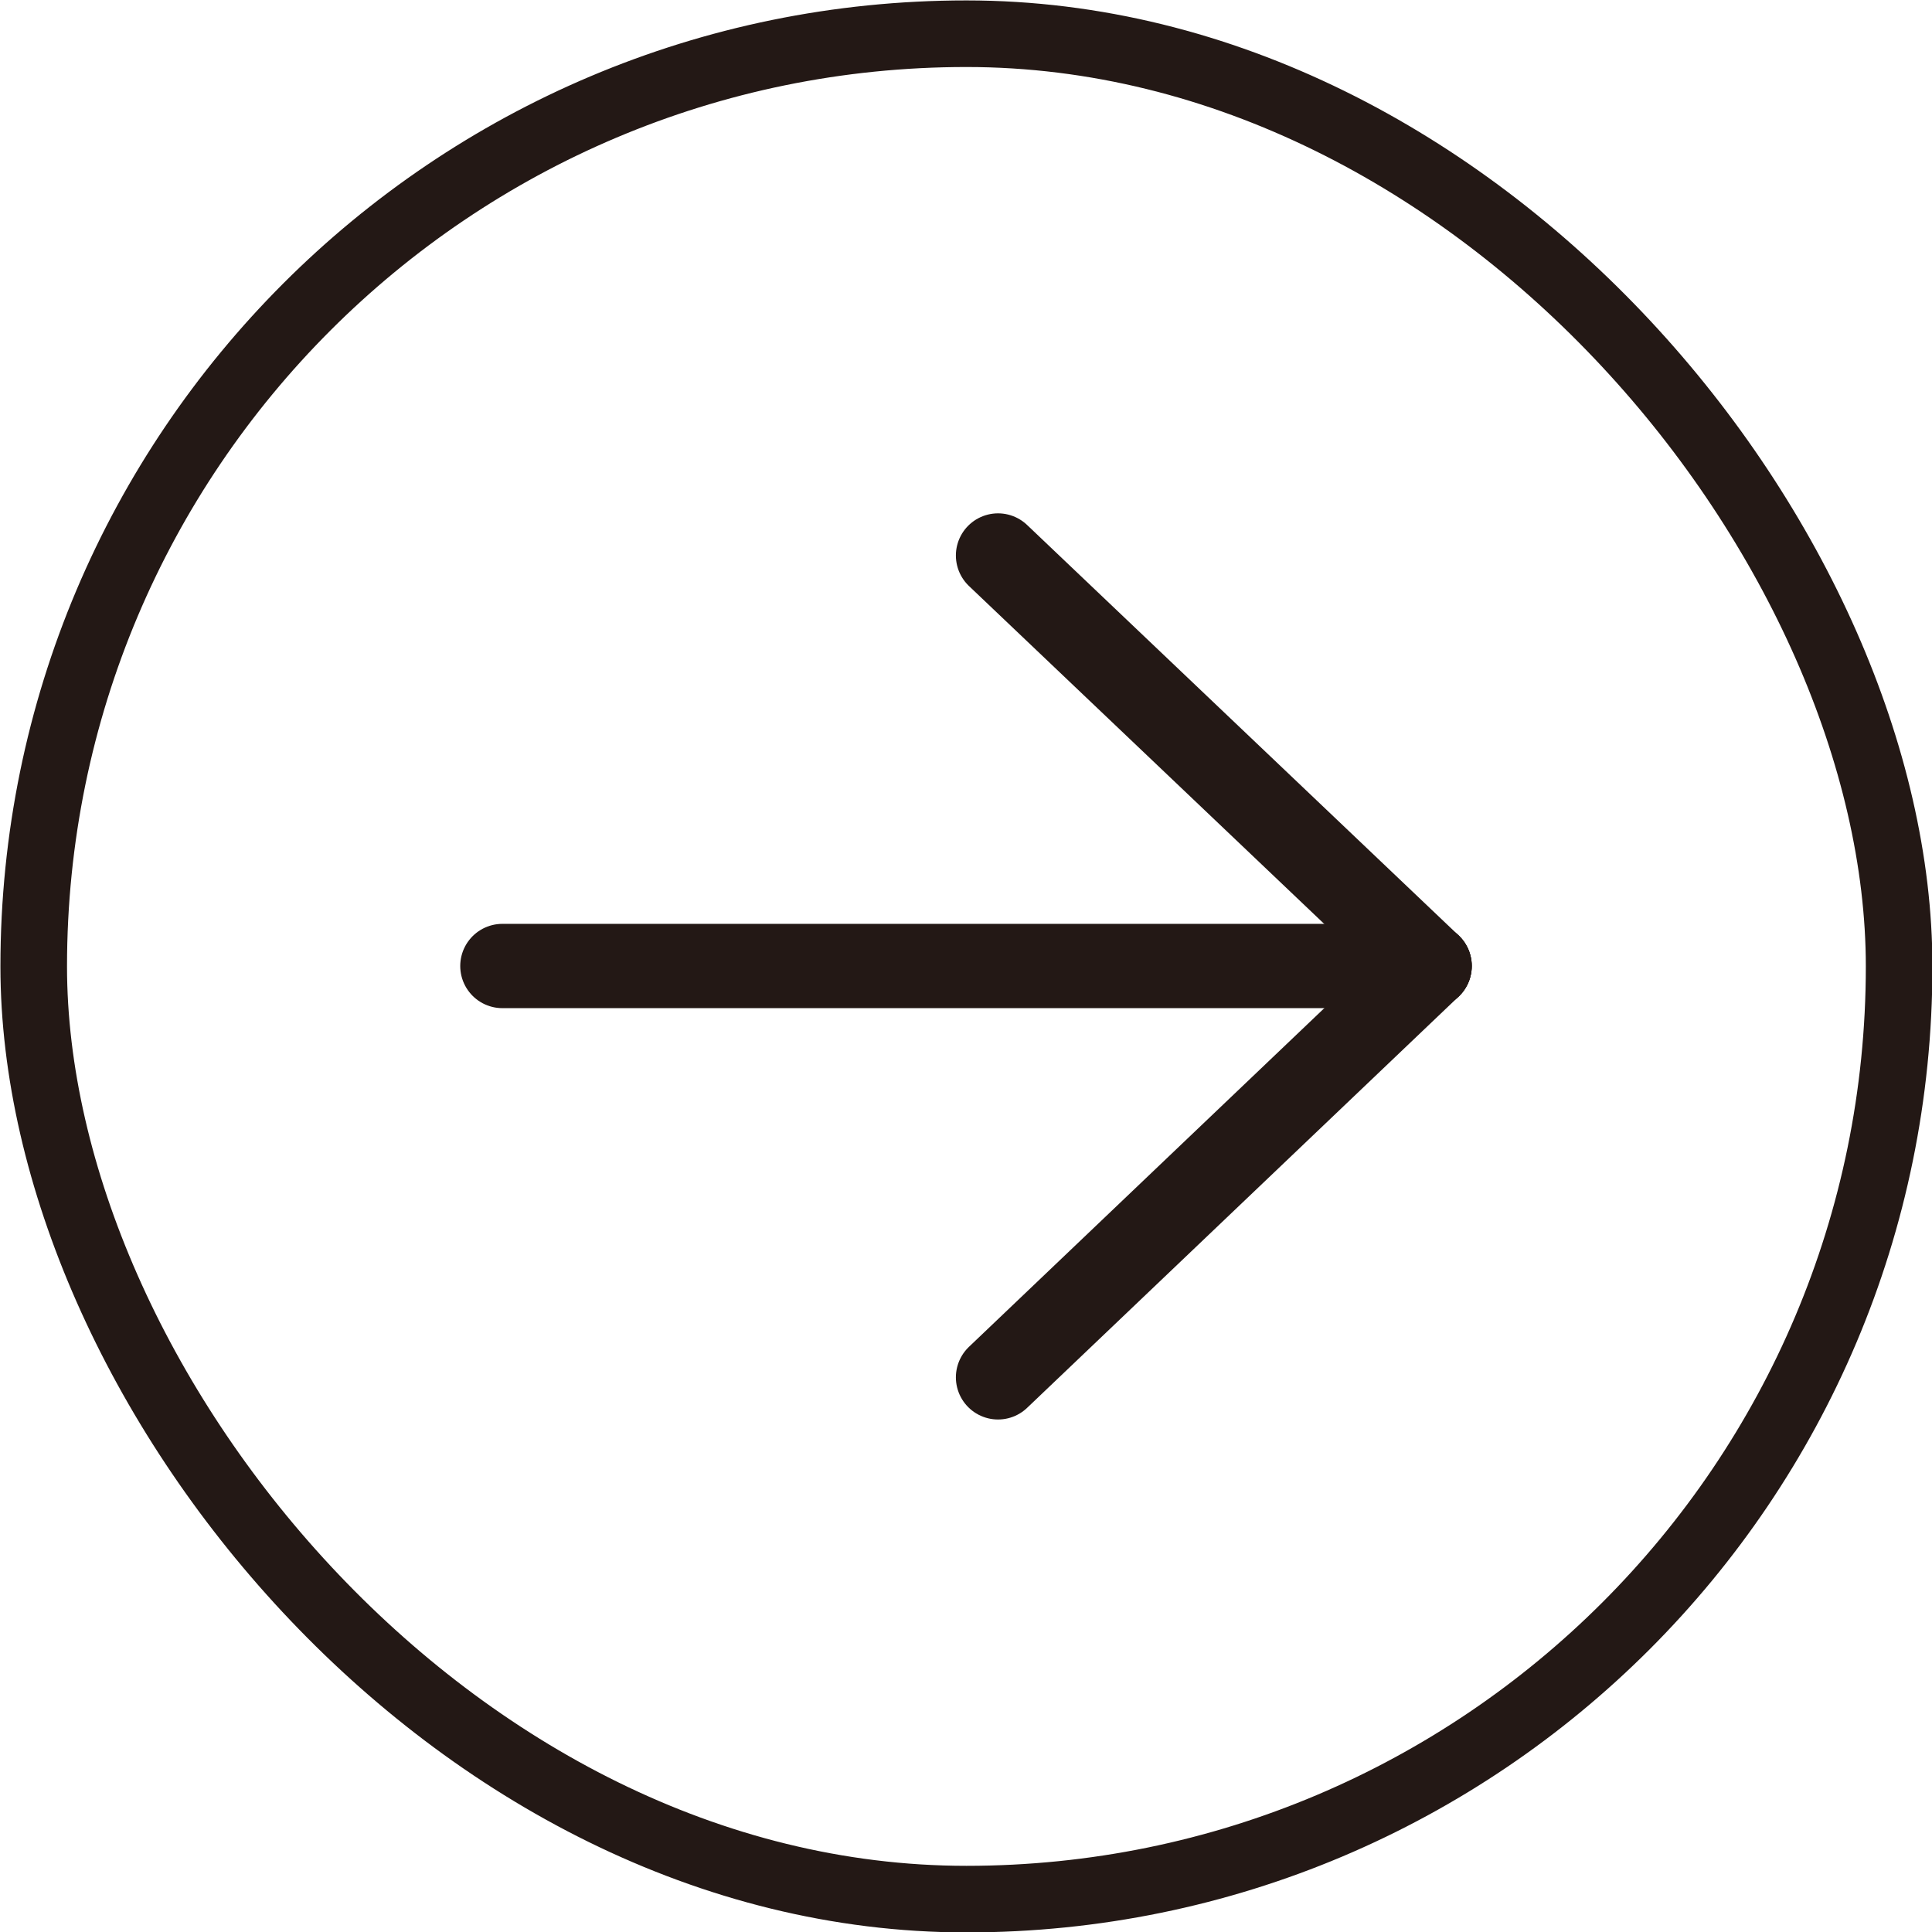 <?xml version="1.0" encoding="UTF-8"?>
<svg id="_レイヤー_2" data-name="レイヤー 2" xmlns="http://www.w3.org/2000/svg" viewBox="0 0 22.92 22.92">
  <defs>
    <style>
      .cls-1 {
        stroke-linecap: round;
        stroke-linejoin: round;
      }

      .cls-1, .cls-2 {
        fill: none;
        stroke: #231815;
      }

      .cls-2 {
        stroke-miterlimit: 10;
        stroke-width: .79px;
      }
    </style>
  </defs>
  <g id="_レイヤー_1-2" data-name="レイヤー 1">
    <rect class="cls-2" x=".4" y=".4" width="22.13" height="22.13" rx="11.07" ry="11.07"/>
    <g>
      <line class="cls-1" x1="16.96" y1="11.46" x2="5.96" y2="11.46"/>
      <line class="cls-1" x1="11.84" y1="16.34" x2="16.96" y2="11.46"/>
      <line class="cls-1" x1="11.84" y1="6.59" x2="16.96" y2="11.46"/>
    </g>
  </g>
</svg>